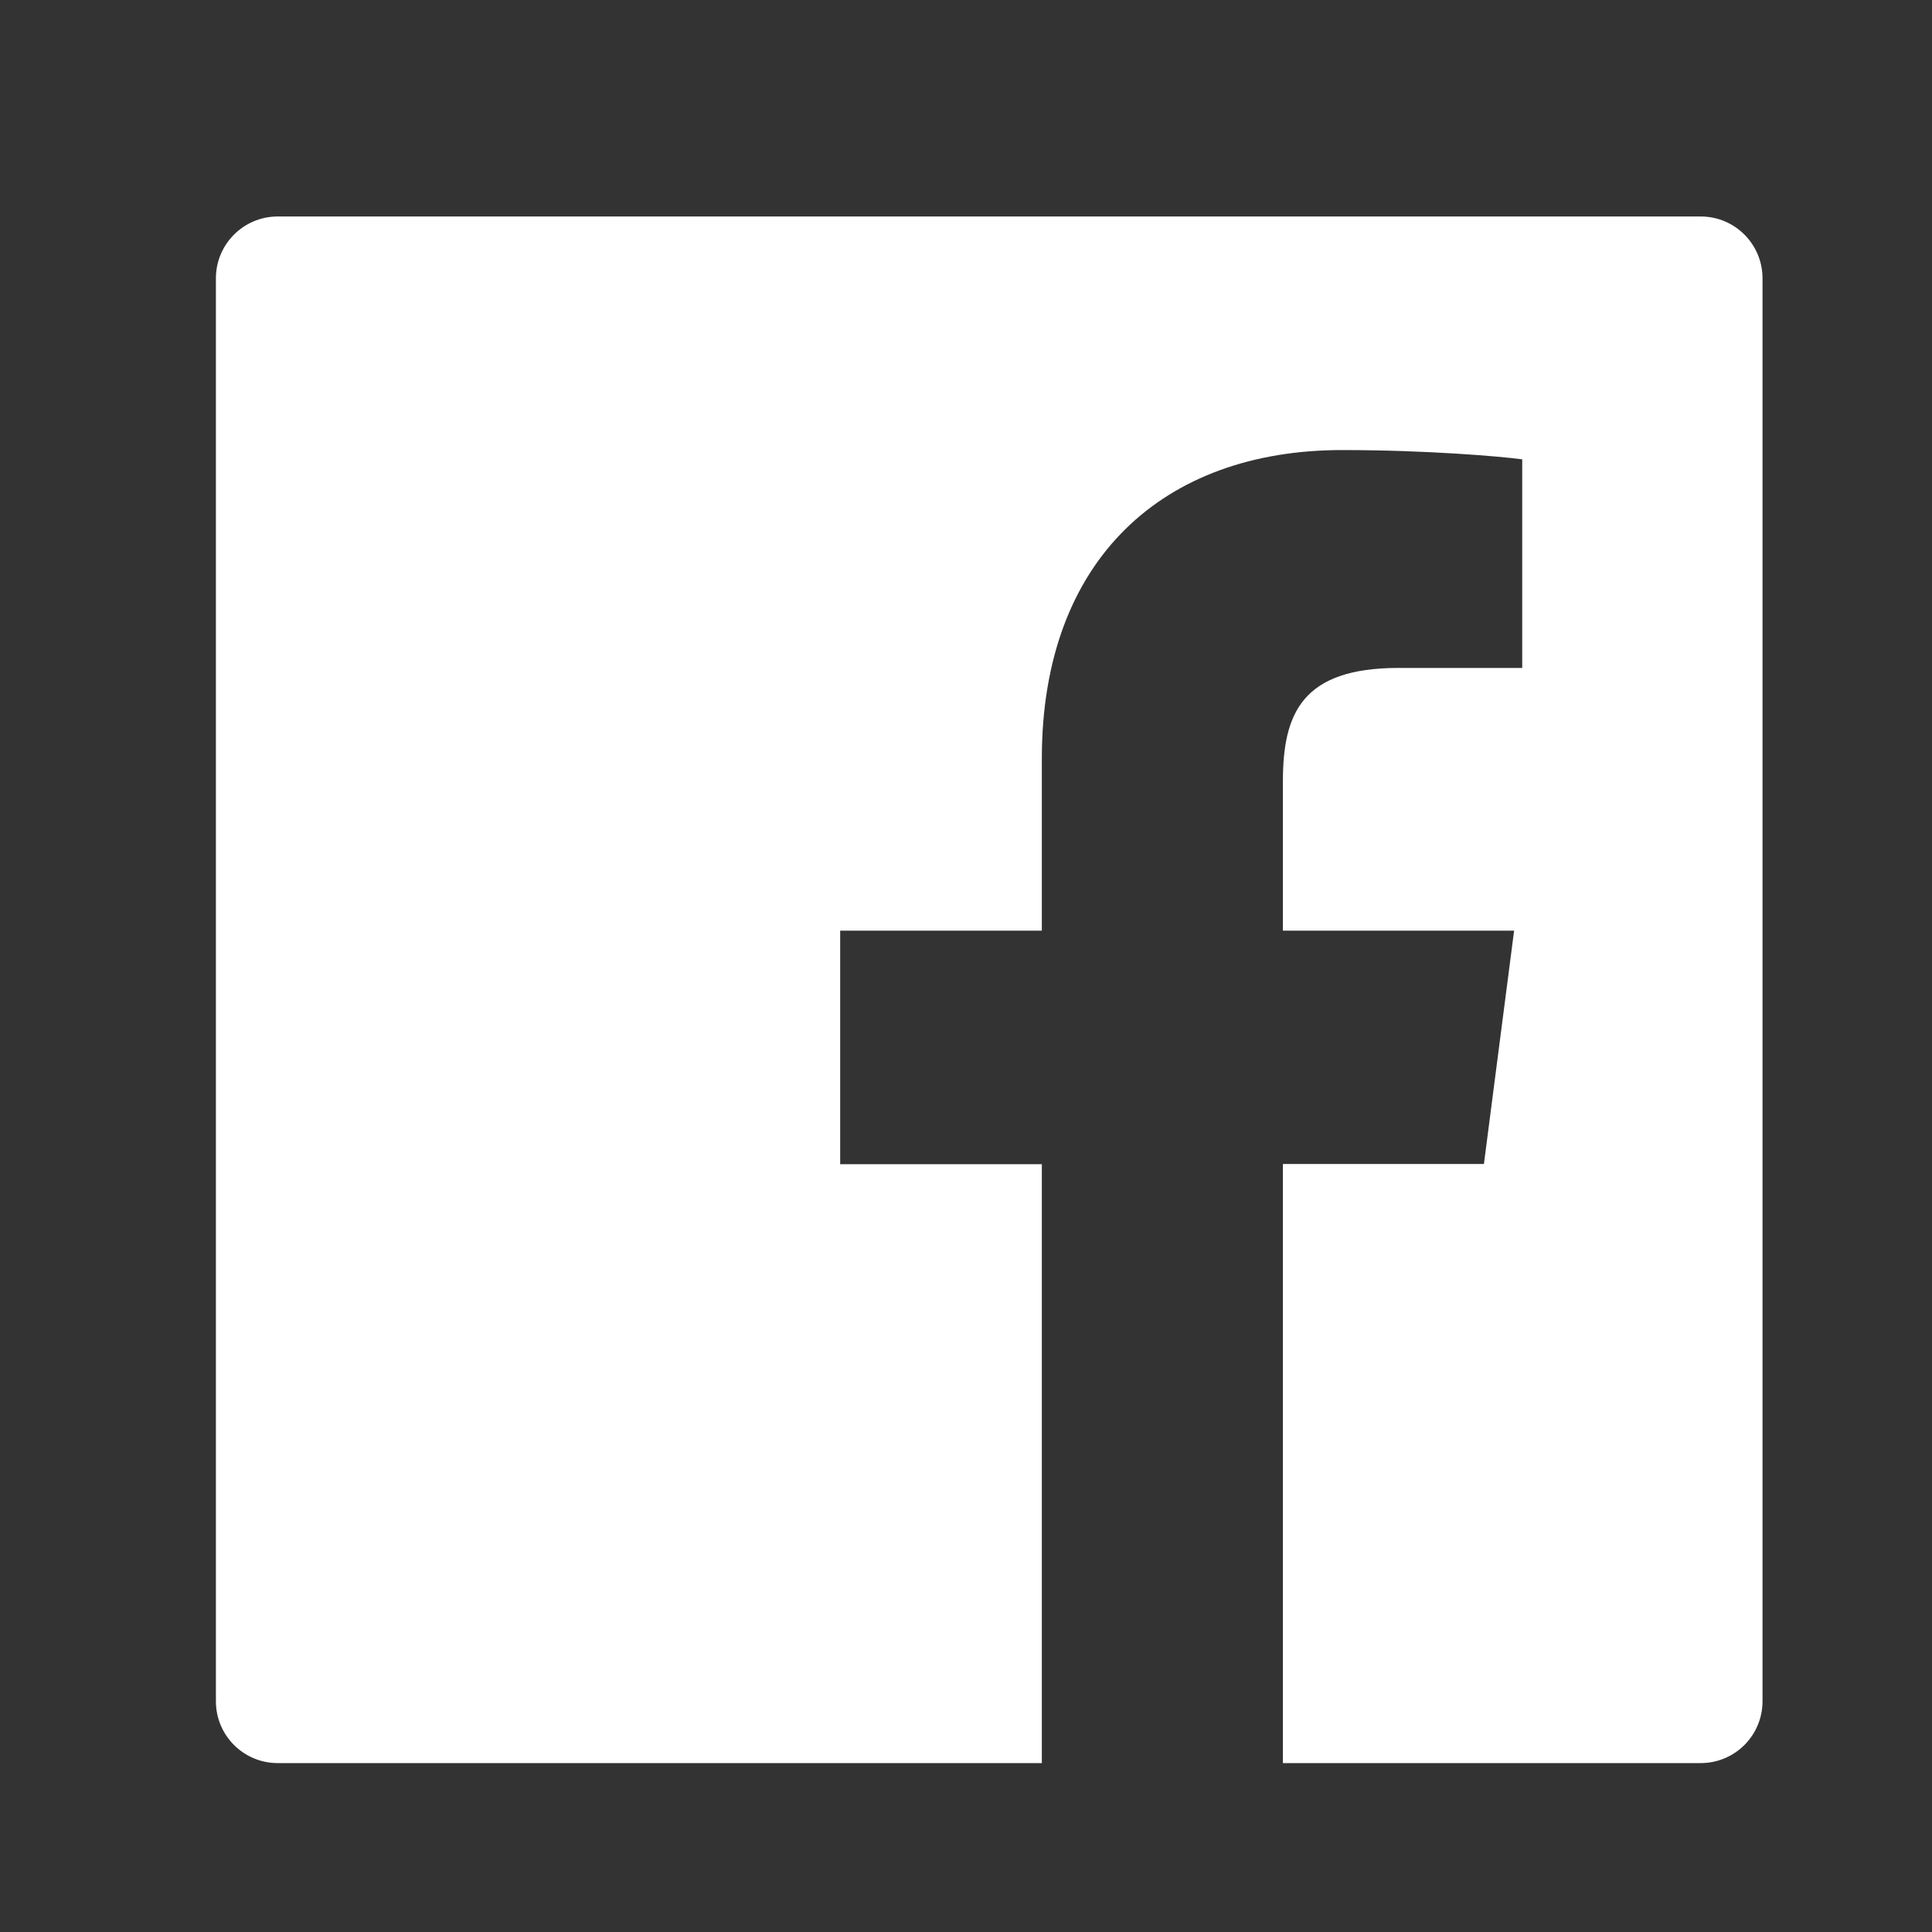 <svg width="40" height="40" viewBox="0 0 40 40" fill="none" xmlns="http://www.w3.org/2000/svg">
<rect x="0" y="0" width="40" height="40" fill="#333333" stroke="none"/>
<path d="M35.21 4.482H5.751C5.043 4.482 4.47 5.055 4.47 5.763V35.222C4.47 35.931 5.043 36.503 5.751 36.503H35.21C35.919 36.503 36.491 35.931 36.491 35.222V5.763C36.491 5.055 35.919 4.482 35.21 4.482ZM31.512 13.829H28.954C26.949 13.829 26.561 14.781 26.561 16.182V19.268H31.348L30.723 24.099H26.561V36.503H21.57V24.103H17.395V19.268H21.57V15.706C21.57 11.571 24.095 9.318 27.785 9.318C29.555 9.318 31.072 9.45 31.516 9.51V13.829H31.512Z" fill="white"/>
</svg>
